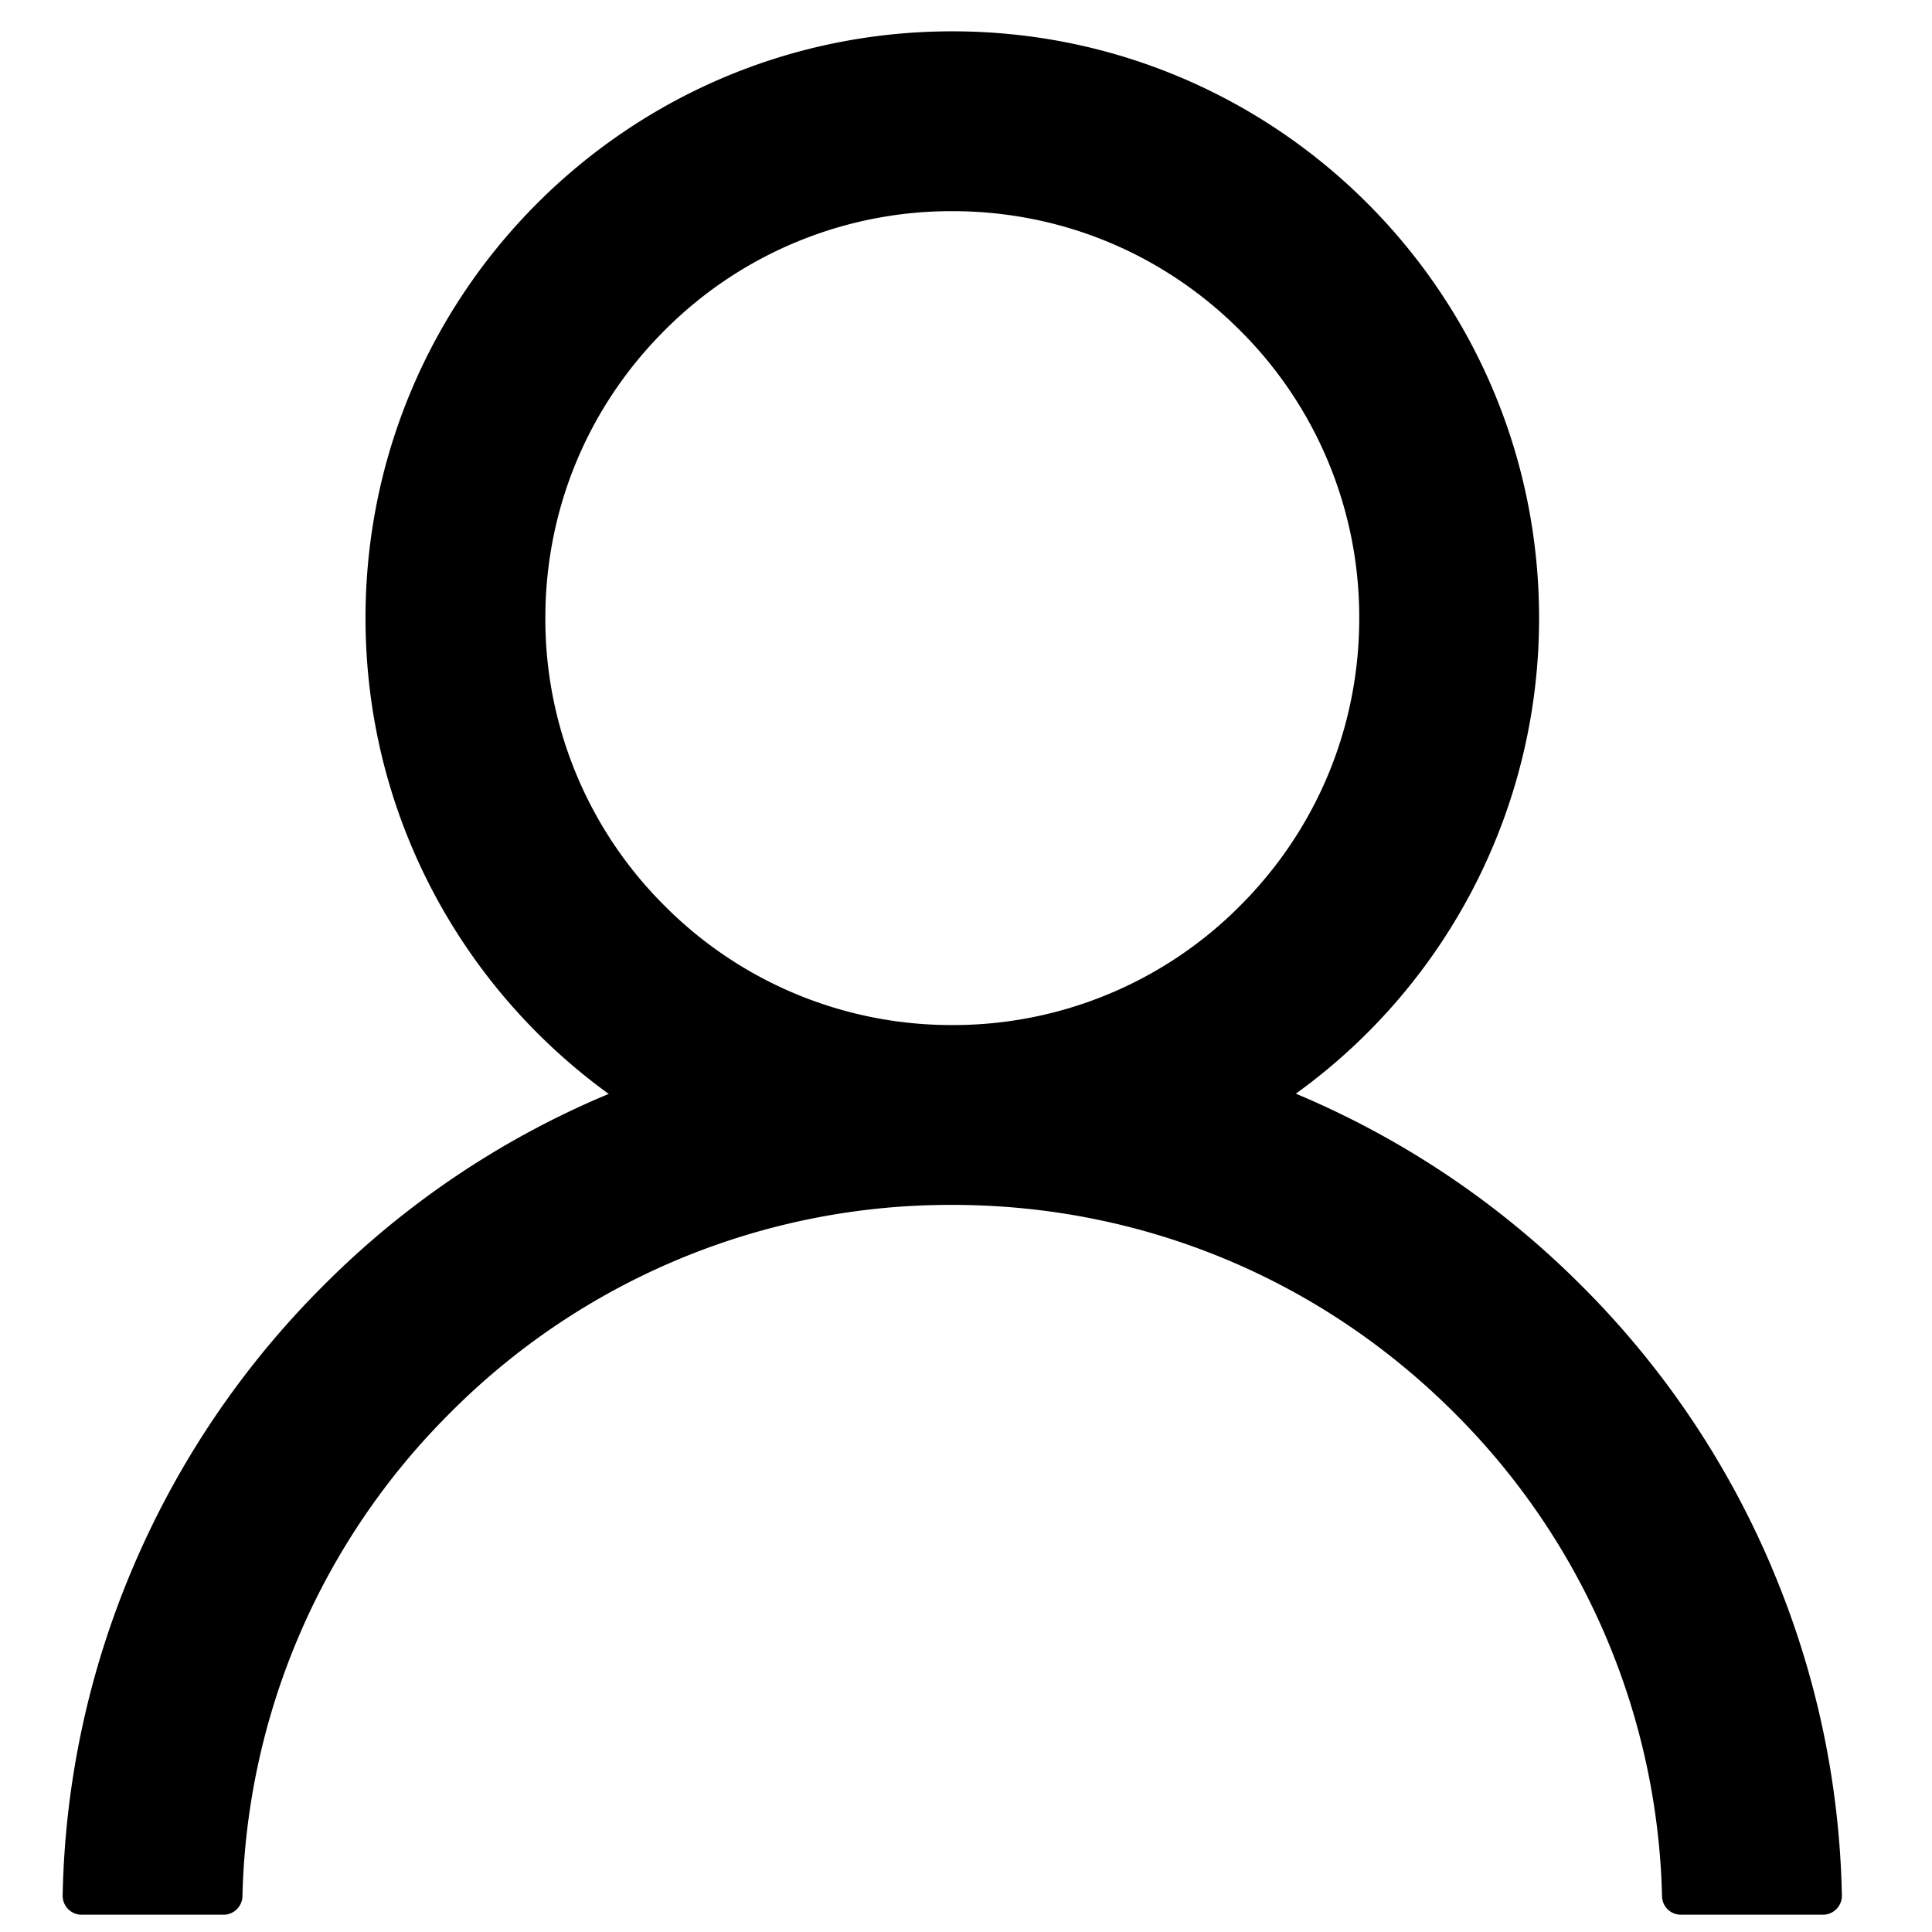 <svg t="1585297934856" class="icon" viewBox="0 0 1024 1024" version="1.1" xmlns="http://www.w3.org/2000/svg" p-id="10094" width="200" height="200"><path d="M939.257 831.239a469.02 469.02 0 0 0-101.072-149.864 471.04 471.04 0 0 0-149.864-101.072c-0.498-0.277-0.996-0.387-1.494-0.637a310.327 310.327 0 0 0 128.913-252.07C815.741 155.814 676.532 16.605 504.749 16.605 332.938 16.605 193.73 155.814 193.73 327.597c0 103.728 50.785 195.667 128.913 252.208-0.498 0.249-0.996 0.36-1.494 0.609a466.972 466.972 0 0 0-149.864 101.099 471.04 471.04 0 0 0-101.072 149.864A466.141 466.141 0 0 0 33.211 1004.544a10.046 10.046 0 0 0 10.046 10.295H118.452c5.535 0 9.908-4.4 10.046-9.797a373.898 373.898 0 0 1 110.094-256.194 373.732 373.732 0 0 1 266.129-110.232c100.573 0 195.003 39.133 266.102 110.232a373.898 373.898 0 0 1 110.094 256.194c0.138 5.535 4.511 9.797 10.046 9.797h75.25a10.046 10.046 0 0 0 10.019-10.295 467.304 467.304 0 0 0-37.002-173.305z m-434.508-287.938a214.293 214.293 0 0 1-152.493-63.211 214.293 214.293 0 0 1-63.211-152.493c0-57.565 22.417-111.727 63.211-152.493a214.293 214.293 0 0 1 152.493-63.184c57.565 0 111.727 22.417 152.493 63.211a214.293 214.293 0 0 1 63.184 152.493c0 57.565-22.417 111.727-63.184 152.493a214.293 214.293 0 0 1-152.493 63.184z" p-id="10095"></path></svg>